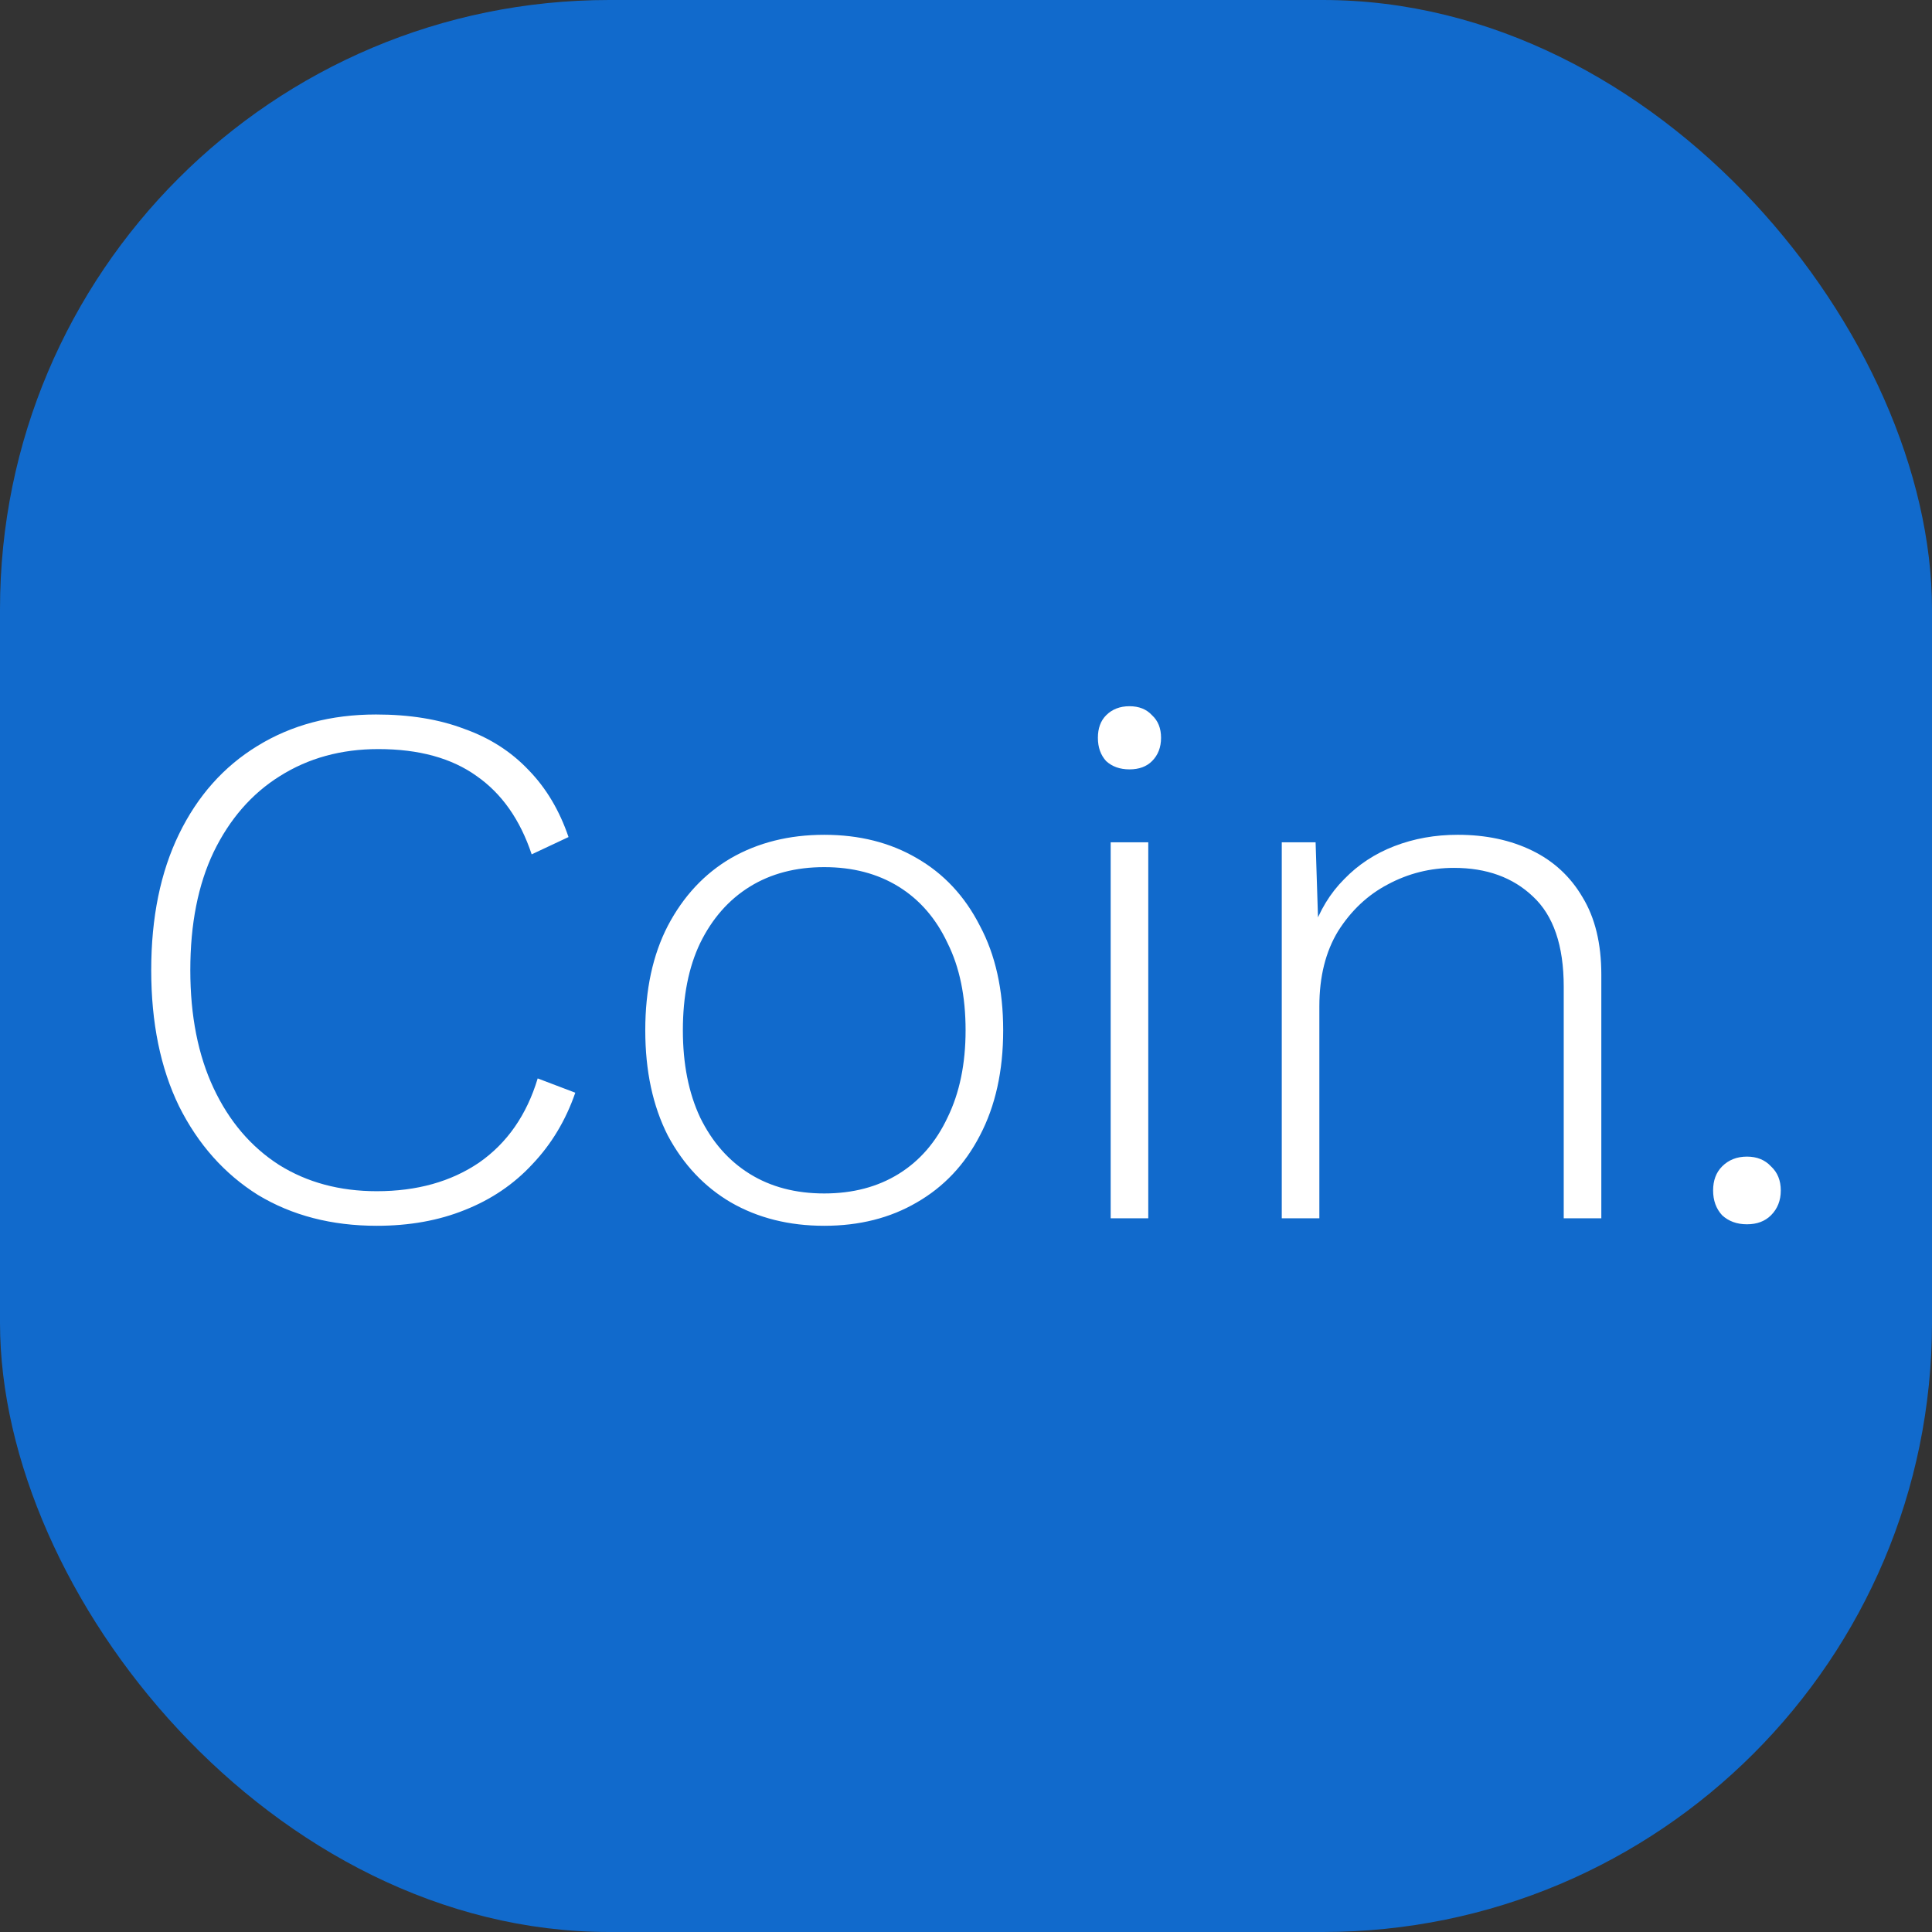 <svg id="egiakYNoRjE1" xmlns="http://www.w3.org/2000/svg" xmlns:xlink="http://www.w3.org/1999/xlink"
     viewBox="0 0 111 111" shape-rendering="geometricPrecision" text-rendering="geometricPrecision">
  <rect x="0" y="0" width="111" height="111" fill="#333333" stroke="none"/>
  <rect width="111" height="111" rx="35" ry="35" fill="#116acc" stroke-width="0" />
  <path d="M27.493,24.984c-.608,1.76-1.52,3.28-2.736,4.56-1.184,1.28-2.624,2.256-4.32,2.928-1.664.672-3.536,1.008-5.616,1.008-2.88,0-5.408-.656-7.584-1.968-2.144-1.344-3.824-3.232-5.04-5.664-1.184-2.432-1.776-5.328-1.776-8.688s.592-6.256,1.776-8.688s2.848-4.304,4.992-5.616c2.176-1.344,4.704-2.016,7.584-2.016c2.144,0,4.016.304,5.616.912c1.632.576,3.008,1.456,4.128,2.64c1.12,1.152,1.968,2.576,2.544,4.272l-2.352,1.104c-.736-2.208-1.904-3.872-3.504-4.992-1.6-1.152-3.696-1.728-6.288-1.728-2.368,0-4.464.576-6.288,1.728-1.792,1.12-3.2,2.736-4.224,4.848-.992,2.08-1.488,4.592-1.488,7.536c0,2.912.496,5.424,1.488,7.536s2.384,3.744,4.176,4.896c1.792,1.12,3.872,1.68,6.24,1.68c2.56,0,4.736-.608,6.528-1.824c1.792-1.248,3.04-3.04,3.744-5.376l2.4.912ZM43.384,8.52c2.24,0,4.208.496,5.904,1.488c1.728.992,3.072,2.432,4.032,4.32.992,1.856,1.488,4.08,1.488,6.672s-.496,4.832-1.488,6.72c-.96,1.856-2.304,3.28-4.032,4.272-1.696.992-3.664,1.488-5.904,1.488s-4.224-.496-5.952-1.488c-1.696-.992-3.04-2.416-4.032-4.272-.96-1.888-1.44-4.128-1.44-6.72s.48-4.816,1.44-6.672c.992-1.888,2.336-3.328,4.032-4.32c1.728-.992,3.712-1.488,5.952-1.488Zm0,2.064c-1.824,0-3.408.416-4.752,1.248s-2.4,2.032-3.168,3.6c-.736,1.536-1.104,3.392-1.104,5.568c0,2.144.368,4,1.104,5.568.768,1.568,1.824,2.768,3.168,3.6s2.928,1.248,4.752,1.248s3.408-.416,4.752-1.248s2.384-2.032,3.12-3.6c.768-1.568,1.152-3.424,1.152-5.568c0-2.176-.384-4.032-1.152-5.568-.736-1.568-1.776-2.768-3.12-3.6s-2.928-1.248-4.752-1.248Zm19.486-6.24c-.608,0-1.104-.176-1.488-.528-.352-.384-.528-.88-.528-1.488s.176-1.088.528-1.44c.384-.384.88-.576,1.488-.576s1.088.192,1.44.576c.384.352.576.832.576,1.44s-.192,1.104-.576,1.488c-.352.352-.832.528-1.44.528ZM64.07,9v24h-2.4v-24h2.4Zm8.522,24v-24h2.16l.192,6-.384-.336c.448-1.312,1.12-2.416,2.016-3.312.896-.928,1.968-1.632,3.216-2.112s2.592-.72,4.032-.72c1.792,0,3.376.336,4.752,1.008s2.448,1.664,3.216,2.976c.8,1.312,1.2,2.96,1.2,4.944v15.552h-2.4v-14.784c0-2.624-.656-4.544-1.968-5.76-1.28-1.216-2.96-1.824-5.04-1.824-1.504,0-2.912.352-4.224,1.056-1.28.672-2.336,1.664-3.168,2.976-.8,1.312-1.2,2.912-1.2,4.8v13.536h-2.4Zm29.696-3.936c.64,0,1.152.208,1.536.624.416.384.624.896.624,1.536s-.208,1.168-.624,1.584c-.384.384-.896.576-1.536.576s-1.168-.192-1.584-.576c-.384-.416-.576-.944-.576-1.584s.192-1.152.576-1.536c.416-.416.944-.624,1.584-.624Z"
        transform="matrix(.9 0 0 0.9 8.309 40.294)" fill="#fff" />
</svg>
